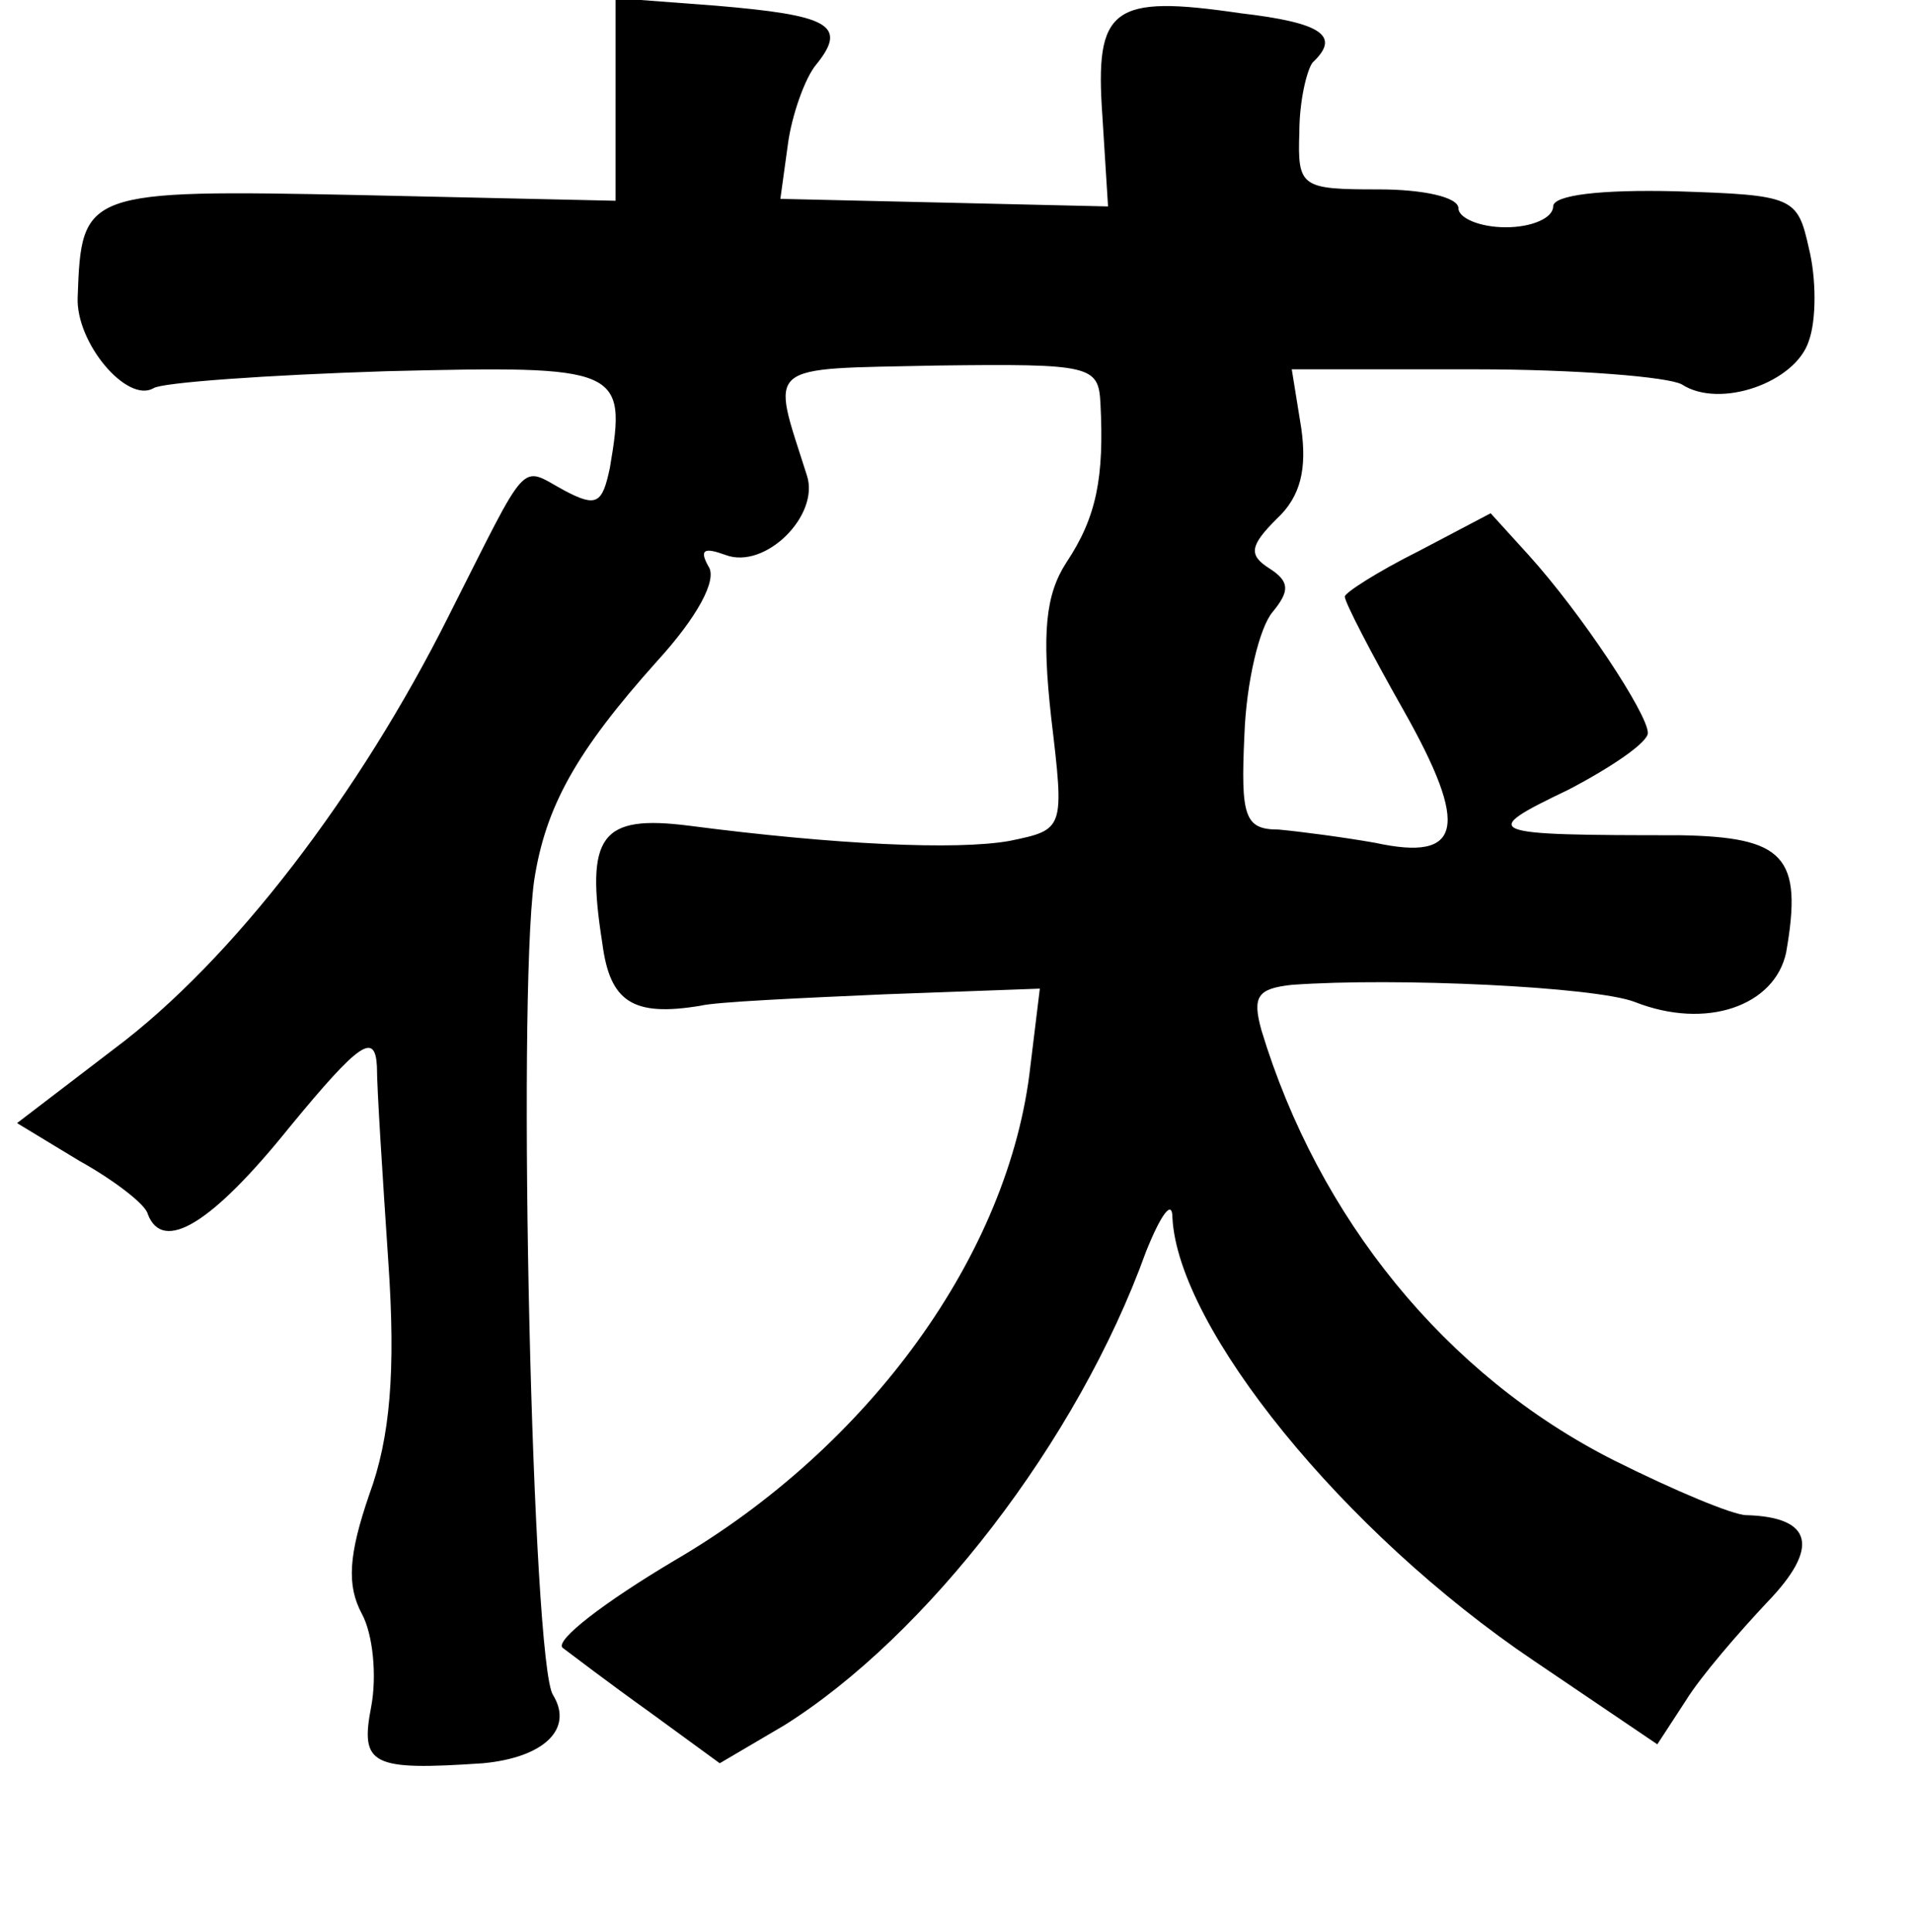 <?xml version="1.0" standalone="no"?>
<!DOCTYPE svg PUBLIC "-//W3C//DTD SVG 20010904//EN"
 "http://www.w3.org/TR/2001/REC-SVG-20010904/DTD/svg10.dtd">
<svg version="1.0" xmlns="http://www.w3.org/2000/svg"
 width="101pt" height="102pt" viewBox="0 0 101 102"
 preserveAspectRatio="xMidYMid meet">
<g transform="translate(0,102) scale(0.1,-0.1)"
fill="#000000" stroke="none">
<path d="M325 968 l0 -54 -135 3 c-146 3 -147 2 -149 -54 -1 -24 26 -56 40
-48 4 3 60 7 123 9 124 3 127 2 118 -51 -4 -19 -7 -21 -24 -12 -24 13 -18 19
-61 -66 -47 -94 -114 -182 -177 -229 l-51 -39 33 -20 c18 -10 35 -23 36 -28 8
-21 34 -5 75 46 37 45 45 50 46 32 0 -12 3 -58 6 -103 4 -58 1 -93 -10 -123
-11 -32 -12 -48 -4 -63 6 -11 8 -33 5 -49 -6 -31 0 -34 59 -30 32 3 48 18 37
36 -11 16 -19 364 -10 430 6 39 22 68 65 116 21 23 32 43 27 50 -5 9 -2 10 9
6 21 -8 50 21 43 42 -19 60 -24 56 69 58 81 1 85 0 86 -20 2 -39 -2 -60 -18
-84 -11 -17 -13 -37 -8 -82 7 -59 7 -59 -22 -65 -28 -5 -92 -2 -169 8 -47 6
-55 -5 -46 -62 4 -31 16 -39 52 -33 8 2 52 4 97 6 l82 3 -5 -41 c-11 -99 -85
-201 -188 -261 -37 -22 -63 -42 -59 -46 4 -3 25 -19 46 -34 l37 -27 34 20 c75
47 155 150 191 250 8 20 14 28 14 18 3 -58 90 -166 191 -234 l65 -44 15 23 c8
13 28 36 43 52 28 29 24 45 -11 46 -7 0 -38 13 -70 29 -89 45 -156 128 -186
227 -5 18 -2 22 16 24 55 4 160 -1 181 -9 38 -15 74 -2 80 26 9 51 -1 61 -56
62 -104 0 -107 1 -59 24 23 12 42 25 42 30 0 10 -35 63 -63 94 l-20 22 -38
-20 c-22 -11 -39 -22 -39 -24 0 -3 14 -30 31 -60 35 -62 31 -80 -15 -70 -17 3
-40 6 -51 7 -18 0 -20 7 -18 50 1 28 8 57 15 65 9 11 9 16 -2 23 -11 7 -10 12
4 26 13 12 16 27 13 48 l-5 31 97 0 c53 0 102 -4 109 -8 20 -13 60 1 67 23 4
11 4 33 0 49 -6 27 -8 28 -70 30 -40 1 -65 -2 -65 -8 0 -6 -11 -11 -25 -11
-14 0 -25 5 -25 10 0 6 -19 10 -42 10 -41 0 -43 1 -42 30 0 17 4 33 7 37 15
14 5 21 -38 26 -68 10 -77 3 -73 -54 l3 -48 -86 2 -87 2 4 29 c2 15 9 35 15
42 17 21 6 26 -53 31 l-53 4 0 -53z"/>
</g>
</svg>
